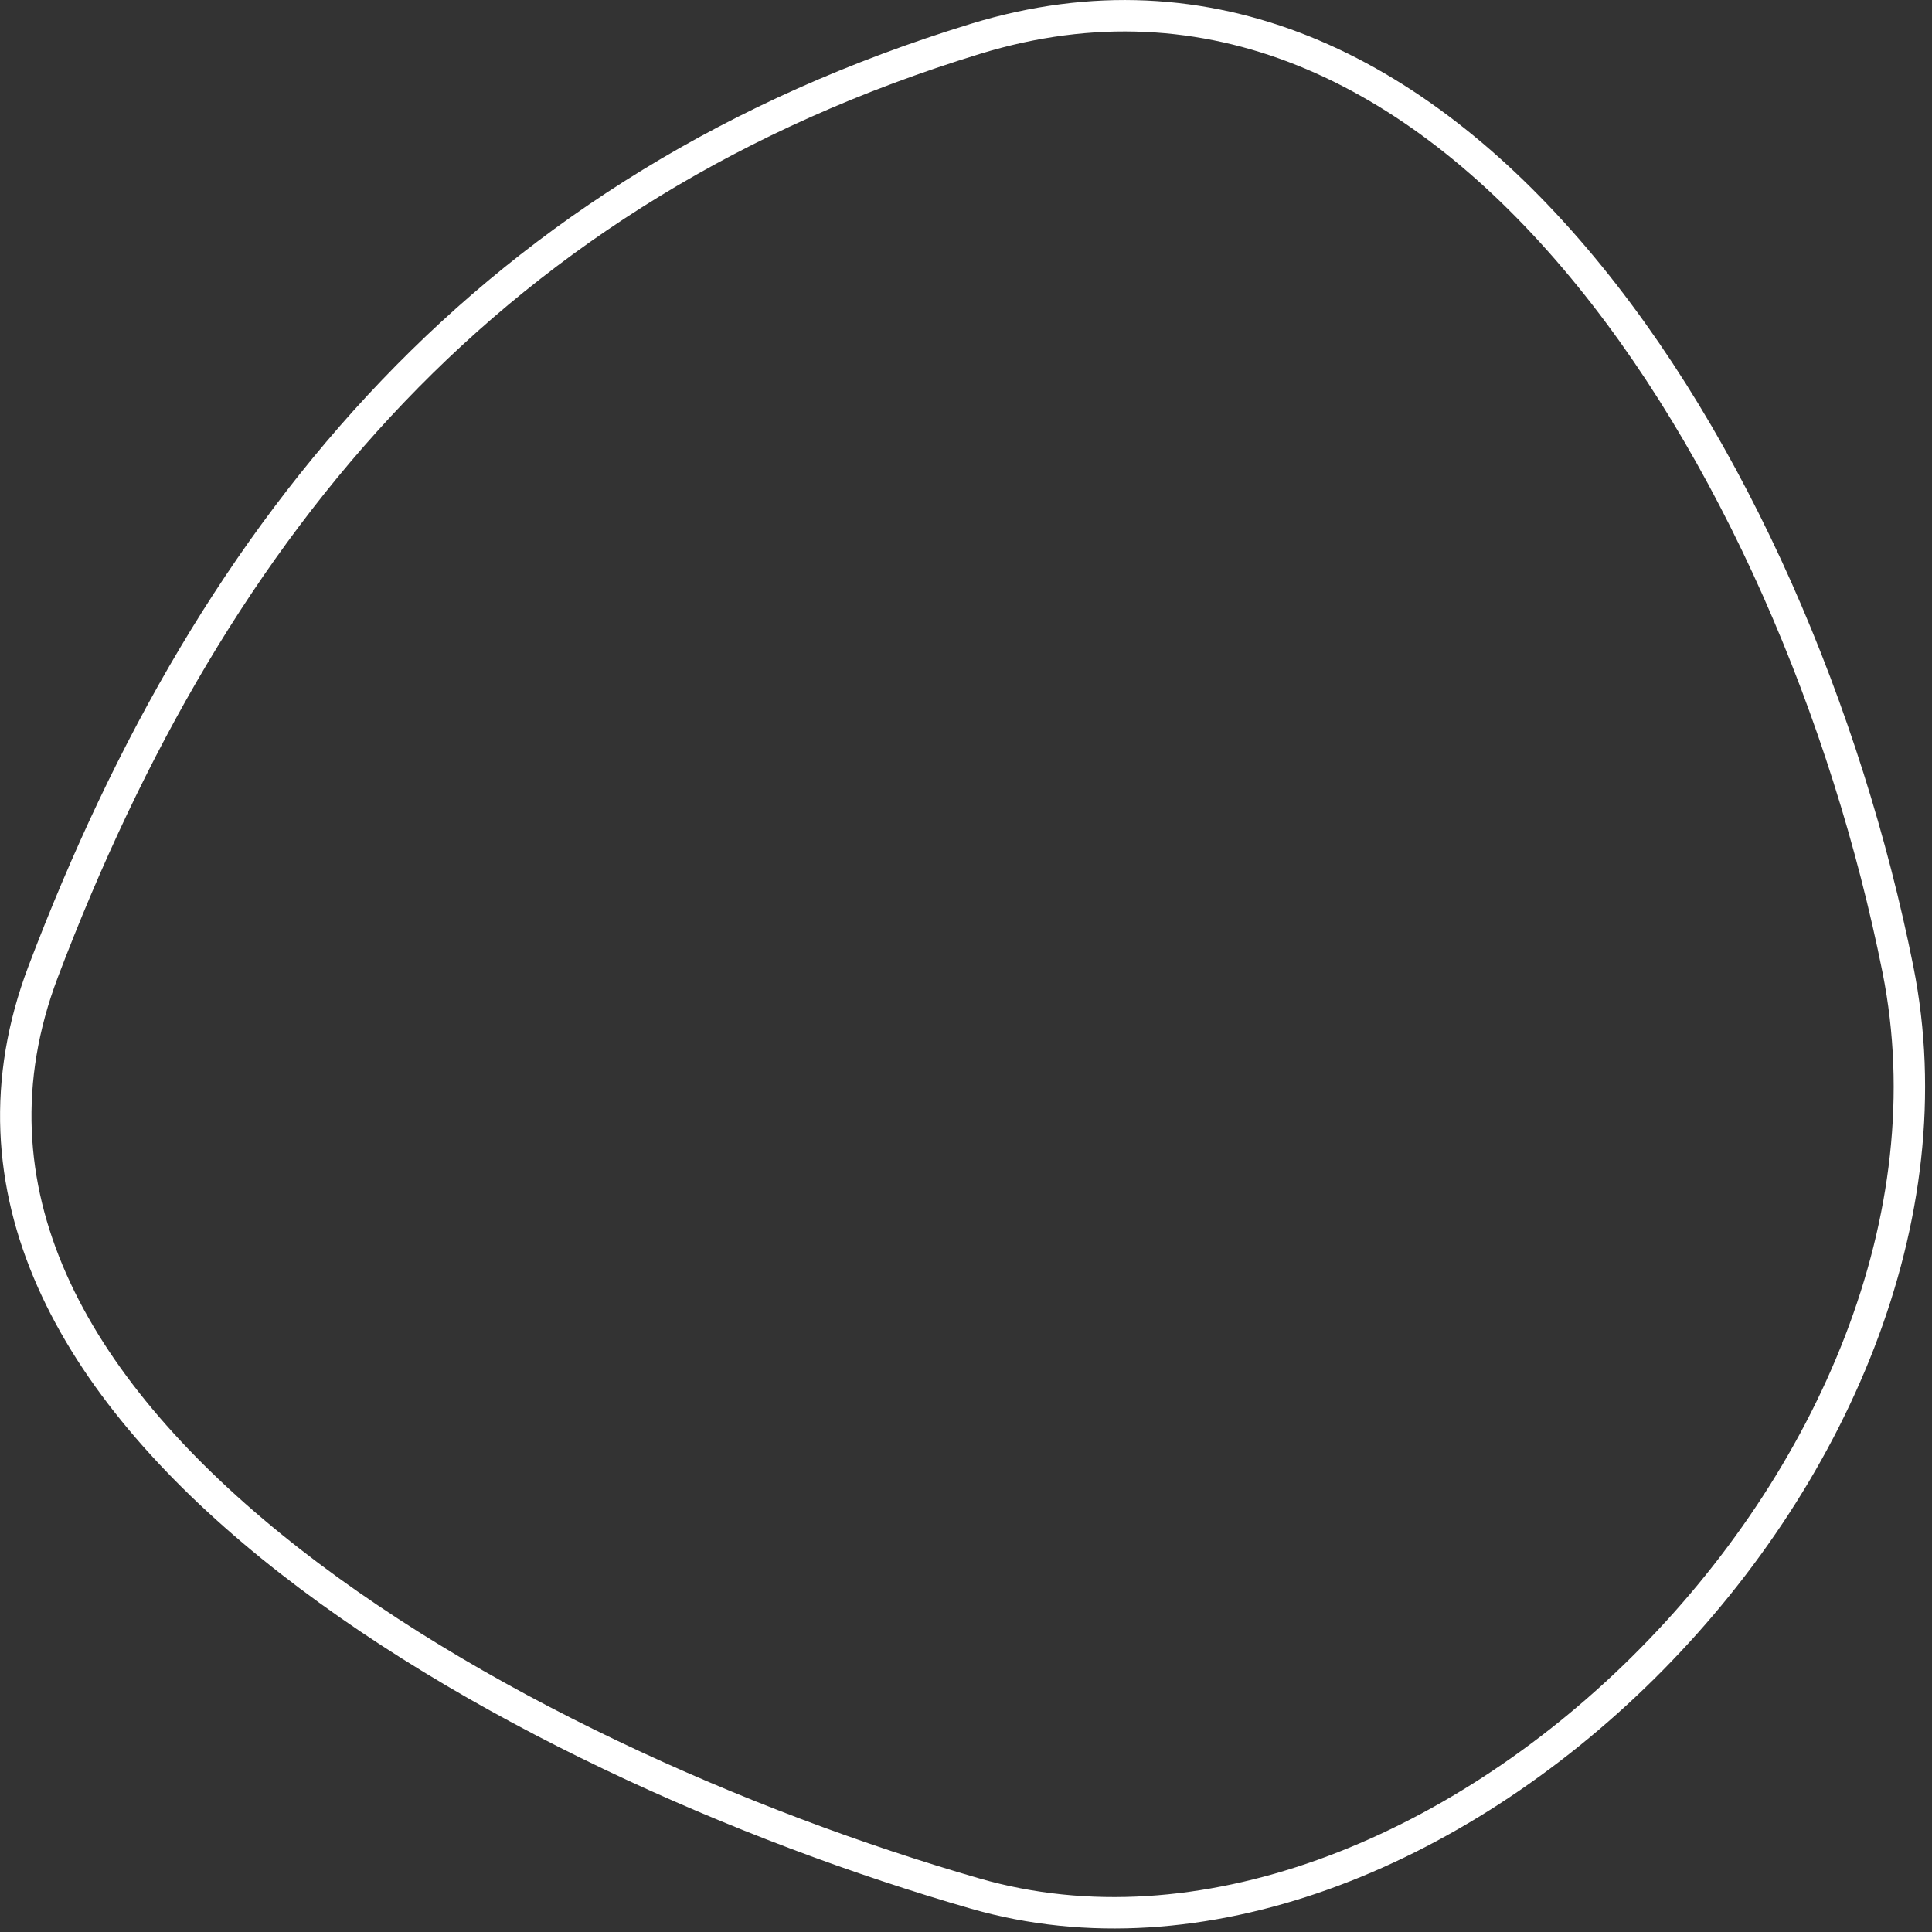 <svg width="123" height="123" viewBox="0 0 123 123" fill="none" xmlns="http://www.w3.org/2000/svg">
<rect x="0" y="0" width="123" height="123" fill="#333333" stroke="none"/>
<path d="M62.087 120.554C47.415 116.327 29.803 108.626 17.255 98.427C4.684 88.209 -2.52 75.755 2.745 61.87C13.664 33.079 31.47 11.858 62.103 2.471C77.085 -2.12 90.075 4.464 100.237 16.413C110.412 28.376 117.604 45.581 120.83 61.711C123.994 77.532 116.575 94.334 104.607 106.179C92.628 118.034 76.362 124.667 62.087 120.554Z" stroke="white" stroke-width="2"/>
</svg>

